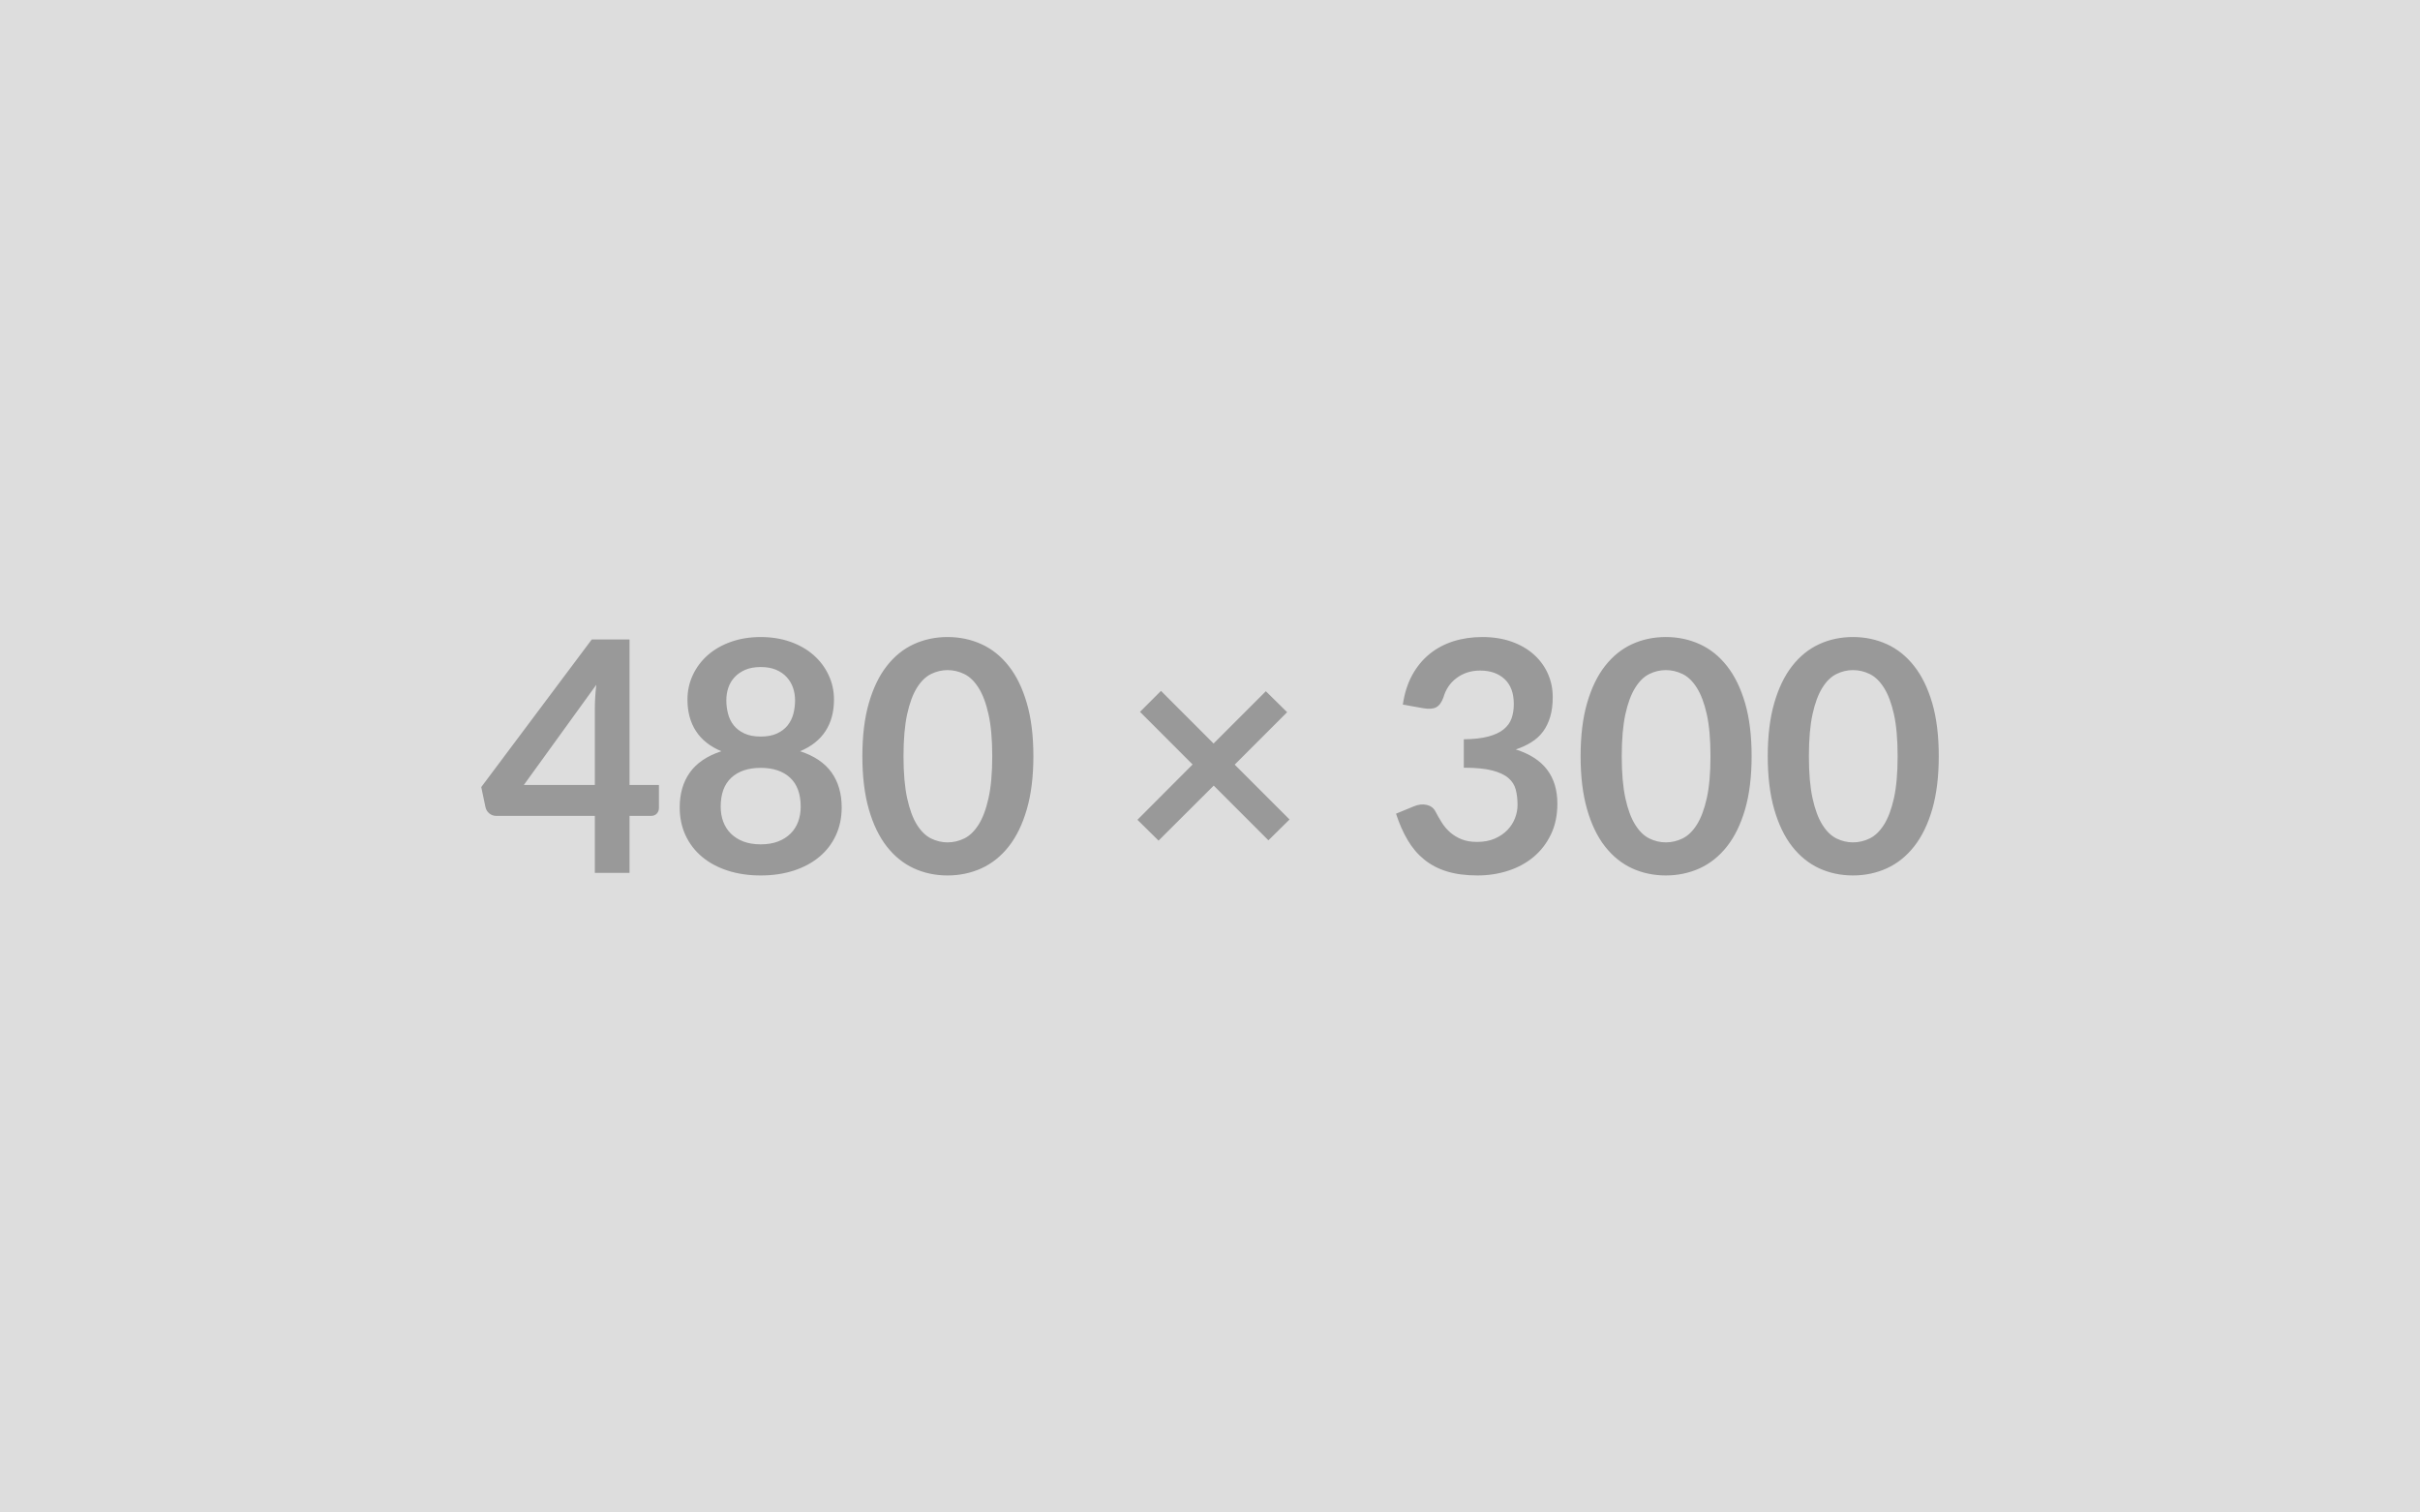 <svg xmlns="http://www.w3.org/2000/svg" width="480" height="300" viewBox="0 0 480 300"><rect width="100%" height="100%" fill="#DDDDDD"/><path fill="#999999" d="M103.905 155.695h14.08v-15.14q0-2.14.29-4.73zm20.96 0h5.83v4.58q0 .64-.42 1.1t-1.18.46h-4.23v11.3h-6.88v-11.3h-19.52q-.8 0-1.41-.49-.6-.5-.76-1.23l-.84-4 21.92-29.28h7.49zm26.02 11.78q1.95 0 3.42-.56t2.48-1.56q1.01-.99 1.52-2.36.51-1.38.51-2.98 0-3.81-2.11-5.76t-5.82-1.95-5.83 1.95q-2.11 1.95-2.11 5.76 0 1.6.51 2.98.52 1.37 1.52 2.36 1.01 1 2.48 1.56 1.48.56 3.43.56m0-35.17q-1.76 0-3.04.54-1.28.55-2.13 1.46t-1.25 2.09q-.4 1.19-.4 2.5 0 1.38.34 2.67.33 1.3 1.13 2.31.8 1 2.12 1.61 1.31.61 3.23.61t3.23-.61 2.11-1.61q.8-1.01 1.14-2.31.33-1.29.33-2.67 0-1.31-.41-2.5-.42-1.18-1.25-2.09t-2.11-1.46q-1.28-.54-3.04-.54m7.81 16.7q4.22 1.38 6.24 4.21 2.01 2.83 2.01 6.93 0 3.07-1.17 5.57-1.16 2.49-3.28 4.25-2.11 1.76-5.07 2.72t-6.54.96q-3.59 0-6.55-.96t-5.07-2.72-3.28-4.25q-1.17-2.5-1.17-5.57 0-4.1 2.02-6.93t6.24-4.21q-3.36-1.41-5.04-4t-1.68-6.24q0-2.62 1.07-4.89 1.07-2.28 2.99-3.96t4.6-2.62q2.67-.94 5.87-.94t5.87.94 4.59 2.62 2.99 3.96q1.08 2.27 1.08 4.89 0 3.65-1.68 6.24t-5.04 4m46.27.99q0 6.05-1.3 10.52-1.29 4.46-3.58 7.37t-5.41 4.34q-3.12 1.42-6.74 1.42-3.61 0-6.7-1.42-3.09-1.43-5.36-4.34t-3.55-7.37q-1.28-4.47-1.28-10.52 0-6.08 1.28-10.52 1.28-4.45 3.55-7.36 2.27-2.92 5.36-4.34t6.7-1.42q3.62 0 6.74 1.42t5.41 4.34q2.29 2.91 3.58 7.36 1.3 4.44 1.3 10.52m-8.16 0q0-5.02-.74-8.32-.73-3.29-1.97-5.24-1.23-1.96-2.83-2.74t-3.33-.78q-1.69 0-3.28.78-1.58.78-2.8 2.74-1.21 1.95-1.93 5.24-.72 3.3-.72 8.32 0 5.03.72 8.32.72 3.3 1.93 5.25 1.22 1.95 2.8 2.74 1.59.78 3.28.78 1.73 0 3.33-.78 1.6-.79 2.83-2.74 1.24-1.95 1.97-5.25.74-3.29.74-8.32m58.97 12.55-4.19 4.13-10.85-10.85-10.94 10.91-4.19-4.13 10.94-10.97-10.43-10.44 4.16-4.16 10.43 10.44 10.37-10.37 4.22 4.16-10.4 10.4zm26.63-22.05-4.16-.74q.48-3.32 1.85-5.84 1.38-2.51 3.44-4.19 2.07-1.68 4.74-2.53 2.67-.84 5.74-.84 3.2 0 5.78.91t4.4 2.53q1.82 1.61 2.8 3.79.98 2.17.98 4.7 0 2.21-.5 3.89t-1.42 2.93q-.93 1.25-2.31 2.11-1.37.86-3.1 1.44 4.16 1.31 6.21 4 2.04 2.69 2.04 6.75 0 3.46-1.28 6.11-1.28 2.66-3.45 4.47-2.18 1.81-5.04 2.73-2.87.93-6.07.93-3.48 0-6.08-.8-2.59-.8-4.51-2.37-1.92-1.56-3.26-3.84-1.35-2.27-2.31-5.24l3.49-1.44q1.38-.58 2.58-.31t1.74 1.3q.58 1.12 1.27 2.21.68 1.08 1.64 1.93t2.26 1.38 3.09.53q2.01 0 3.52-.66 1.5-.66 2.51-1.71 1.01-1.06 1.5-2.35.5-1.3.5-2.61 0-1.67-.35-3.03t-1.47-2.32-3.22-1.5-5.62-.54v-5.64q2.92-.03 4.84-.54t3.05-1.42q1.14-.92 1.59-2.2.44-1.28.44-2.81 0-3.27-1.82-4.96-1.82-1.7-4.86-1.7-1.41 0-2.6.4-1.18.4-2.12 1.12-.95.72-1.59 1.68t-.96 2.11q-.54 1.48-1.42 1.96t-2.48.22m65.02 9.5q0 6.05-1.29 10.52-1.3 4.46-3.59 7.37t-5.41 4.34q-3.12 1.42-6.73 1.42-3.62 0-6.71-1.42-3.08-1.43-5.36-4.34-2.27-2.91-3.55-7.37-1.28-4.47-1.28-10.52 0-6.08 1.28-10.52 1.28-4.45 3.55-7.36 2.28-2.92 5.36-4.34 3.09-1.42 6.71-1.42 3.61 0 6.73 1.42t5.41 4.34q2.29 2.91 3.59 7.36 1.29 4.44 1.29 10.52m-8.16 0q0-5.02-.73-8.32-.74-3.29-1.97-5.24-1.23-1.96-2.83-2.74t-3.33-.78q-1.7 0-3.28.78-1.59.78-2.8 2.74-1.22 1.95-1.94 5.24-.72 3.3-.72 8.32 0 5.03.72 8.32.72 3.3 1.94 5.25 1.21 1.95 2.8 2.74 1.58.78 3.28.78 1.73 0 3.33-.78 1.6-.79 2.83-2.74t1.97-5.25q.73-3.29.73-8.32m45.28 0q0 6.05-1.29 10.52-1.3 4.46-3.59 7.37t-5.41 4.34q-3.12 1.42-6.73 1.42-3.62 0-6.71-1.42-3.08-1.43-5.36-4.34-2.27-2.91-3.55-7.37-1.28-4.47-1.28-10.52 0-6.08 1.28-10.52 1.28-4.45 3.55-7.36 2.28-2.92 5.36-4.34 3.09-1.42 6.71-1.42 3.61 0 6.73 1.42t5.41 4.34q2.29 2.91 3.59 7.36 1.29 4.44 1.29 10.52m-8.16 0q0-5.02-.73-8.32-.74-3.29-1.97-5.24-1.23-1.96-2.83-2.74t-3.33-.78q-1.7 0-3.28.78-1.59.78-2.8 2.74-1.22 1.95-1.94 5.24-.72 3.3-.72 8.32 0 5.03.72 8.32.72 3.3 1.94 5.25 1.21 1.95 2.8 2.74 1.58.78 3.28.78 1.73 0 3.33-.78 1.6-.79 2.83-2.74t1.97-5.25q.73-3.29.73-8.32"/></svg>